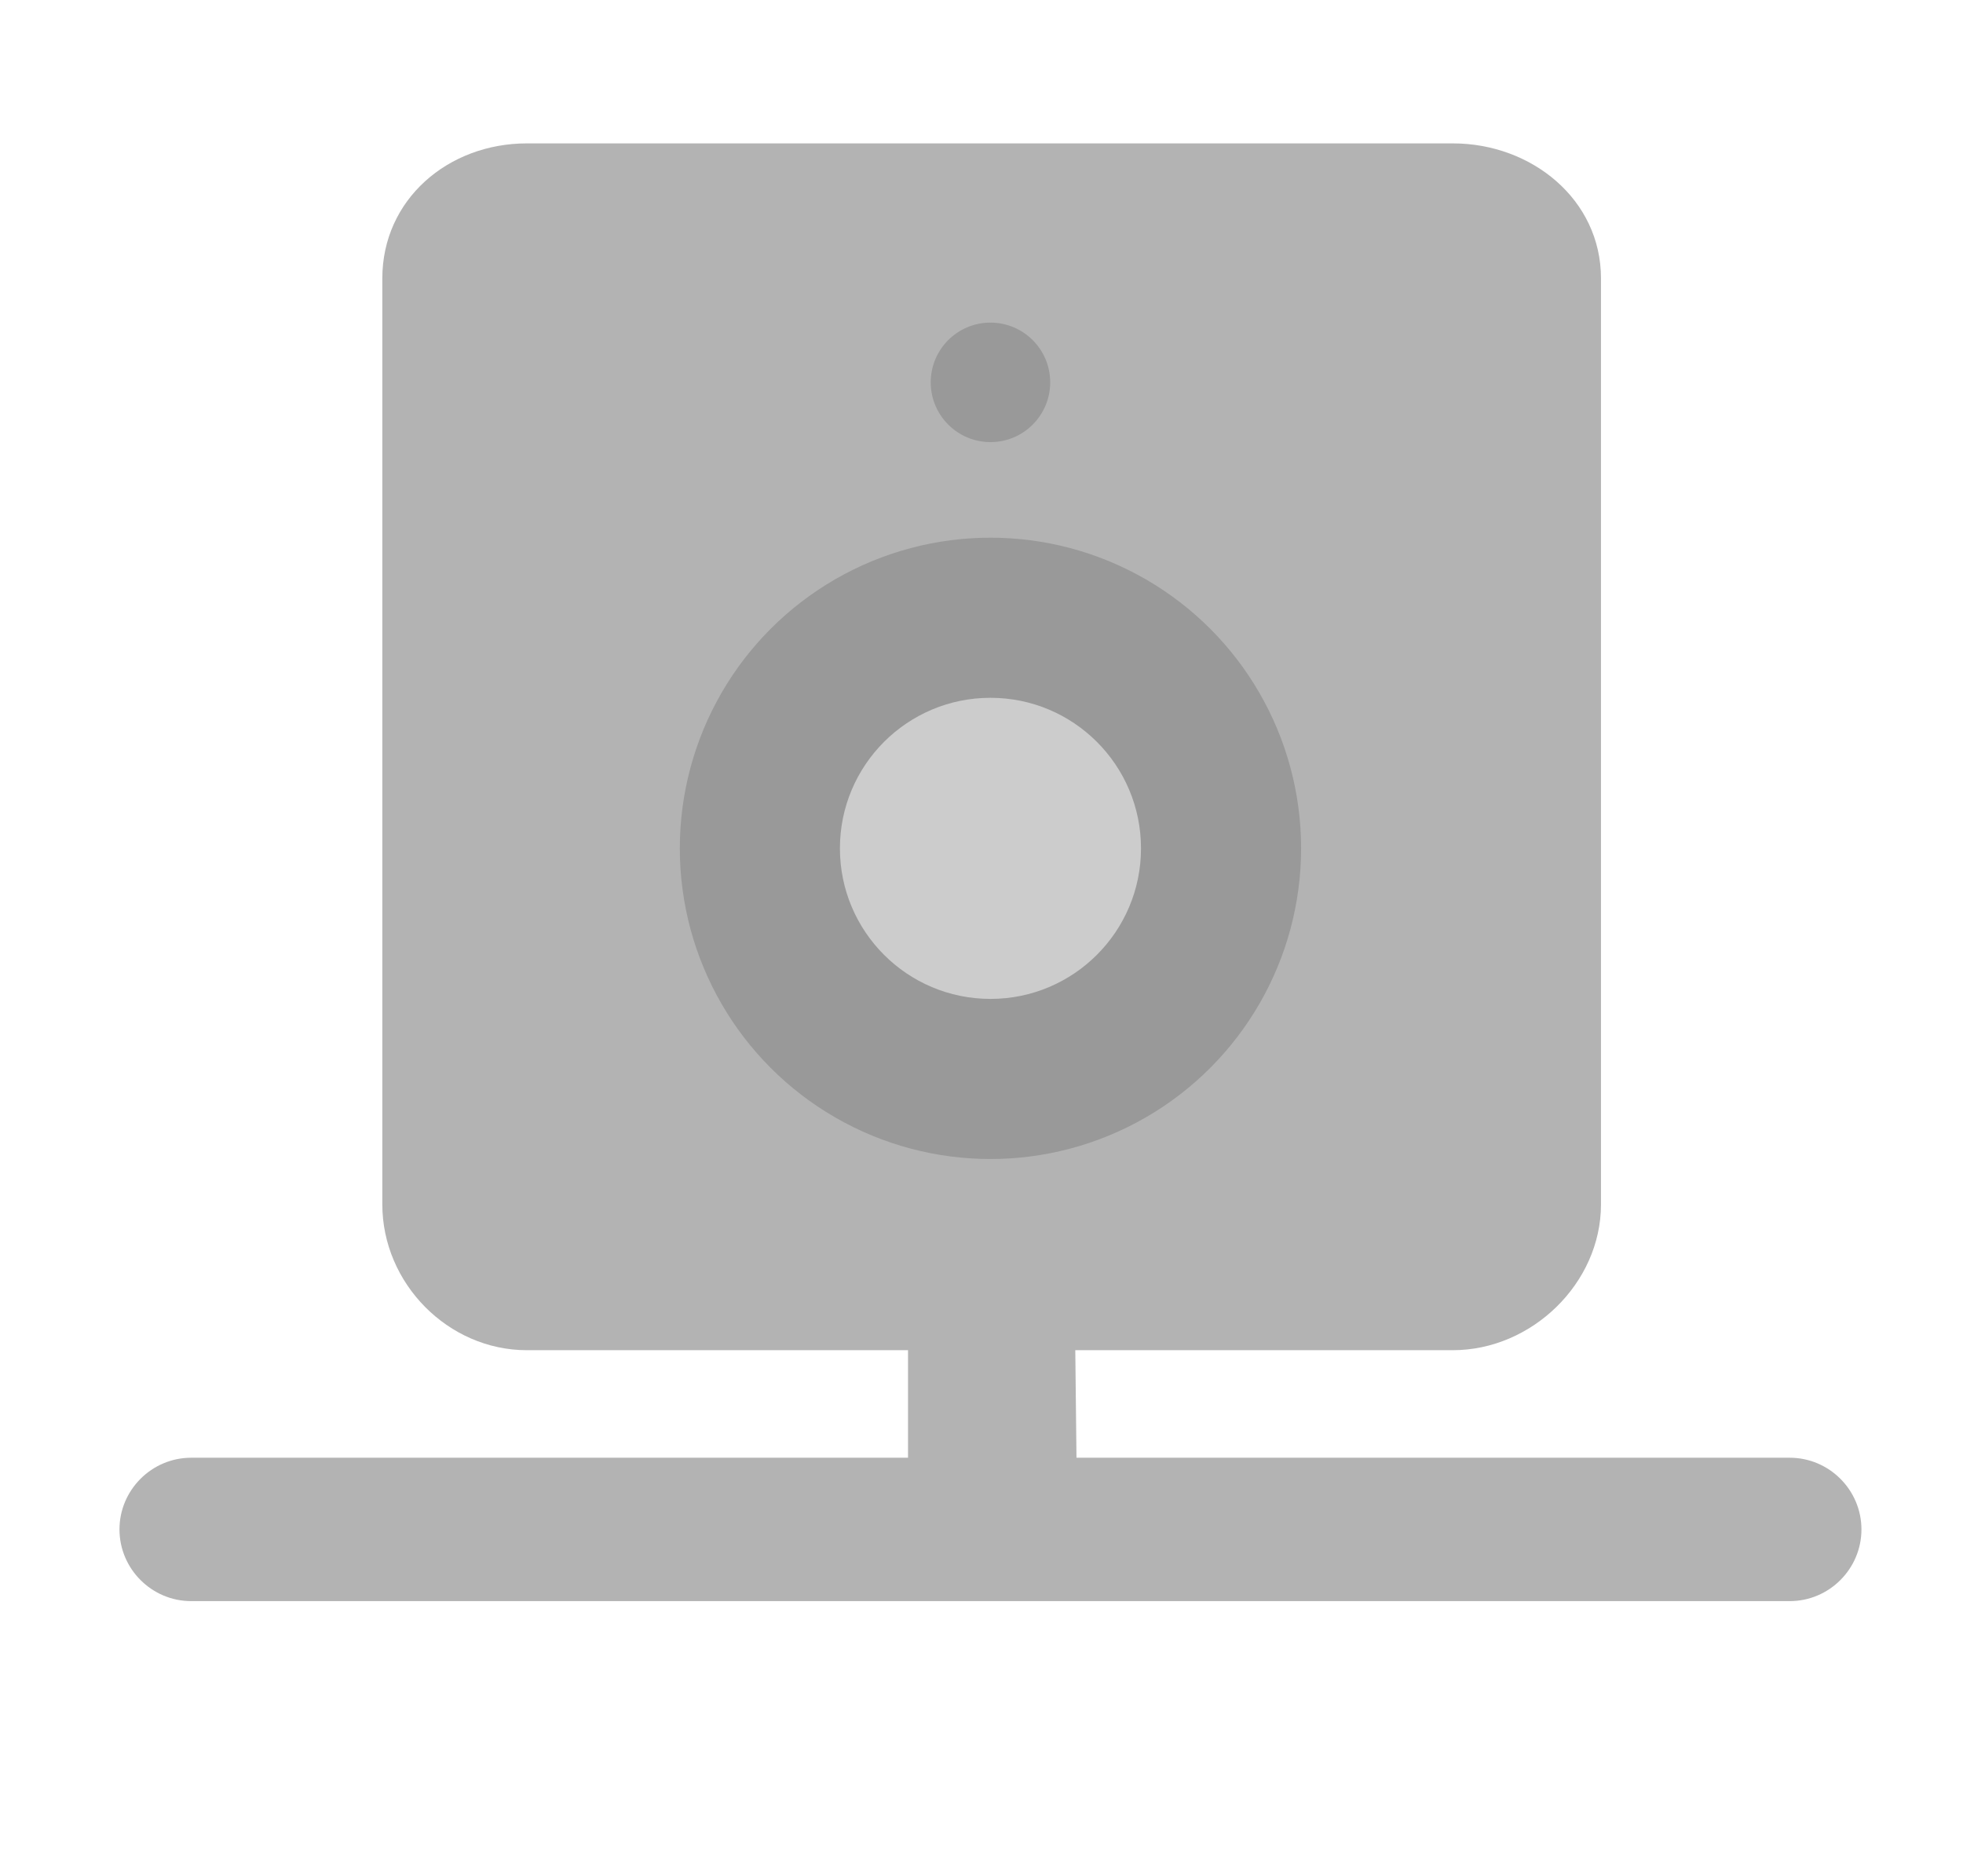 <?xml version="1.0" encoding="utf-8"?>
<!-- Generator: Adobe Illustrator 19.2.1, SVG Export Plug-In . SVG Version: 6.00 Build 0)  -->
<svg version="1.1" id="Layer_1" xmlns="http://www.w3.org/2000/svg" xmlns:xlink="http://www.w3.org/1999/xlink" x="0px" y="0px"
	 viewBox="0 0 164.3 157" enable-background="new 0 0 164.3 157" xml:space="preserve">
<g>
	<path fill="#B3B3B3" d="M149.8,122H90.1l-0.1-9h31.6c6.6,0,12.4-5.6,12.4-12.2V23.3c0-6.6-5.8-11.3-12.4-11.3H44.1
		C37.5,12,32,16.7,32,23.3v77.5c0,6.6,5.5,12.2,12.1,12.2H76v9H16c-3.3,0-6,2.7-6,6s2.7,6,6,6h133.8c3.3,0,6-2.7,6-6
		S153.1,122,149.8,122z"/>
	<g>
		<g>
			<circle fill="#999999" cx="82.9" cy="71" r="26"/>
			<circle fill="#CCCCCC" cx="82.9" cy="71" r="12.6"/>
		</g>
		<circle fill="#999999" cx="82.9" cy="32" r="5"/>
	</g>
</g>
</svg>
